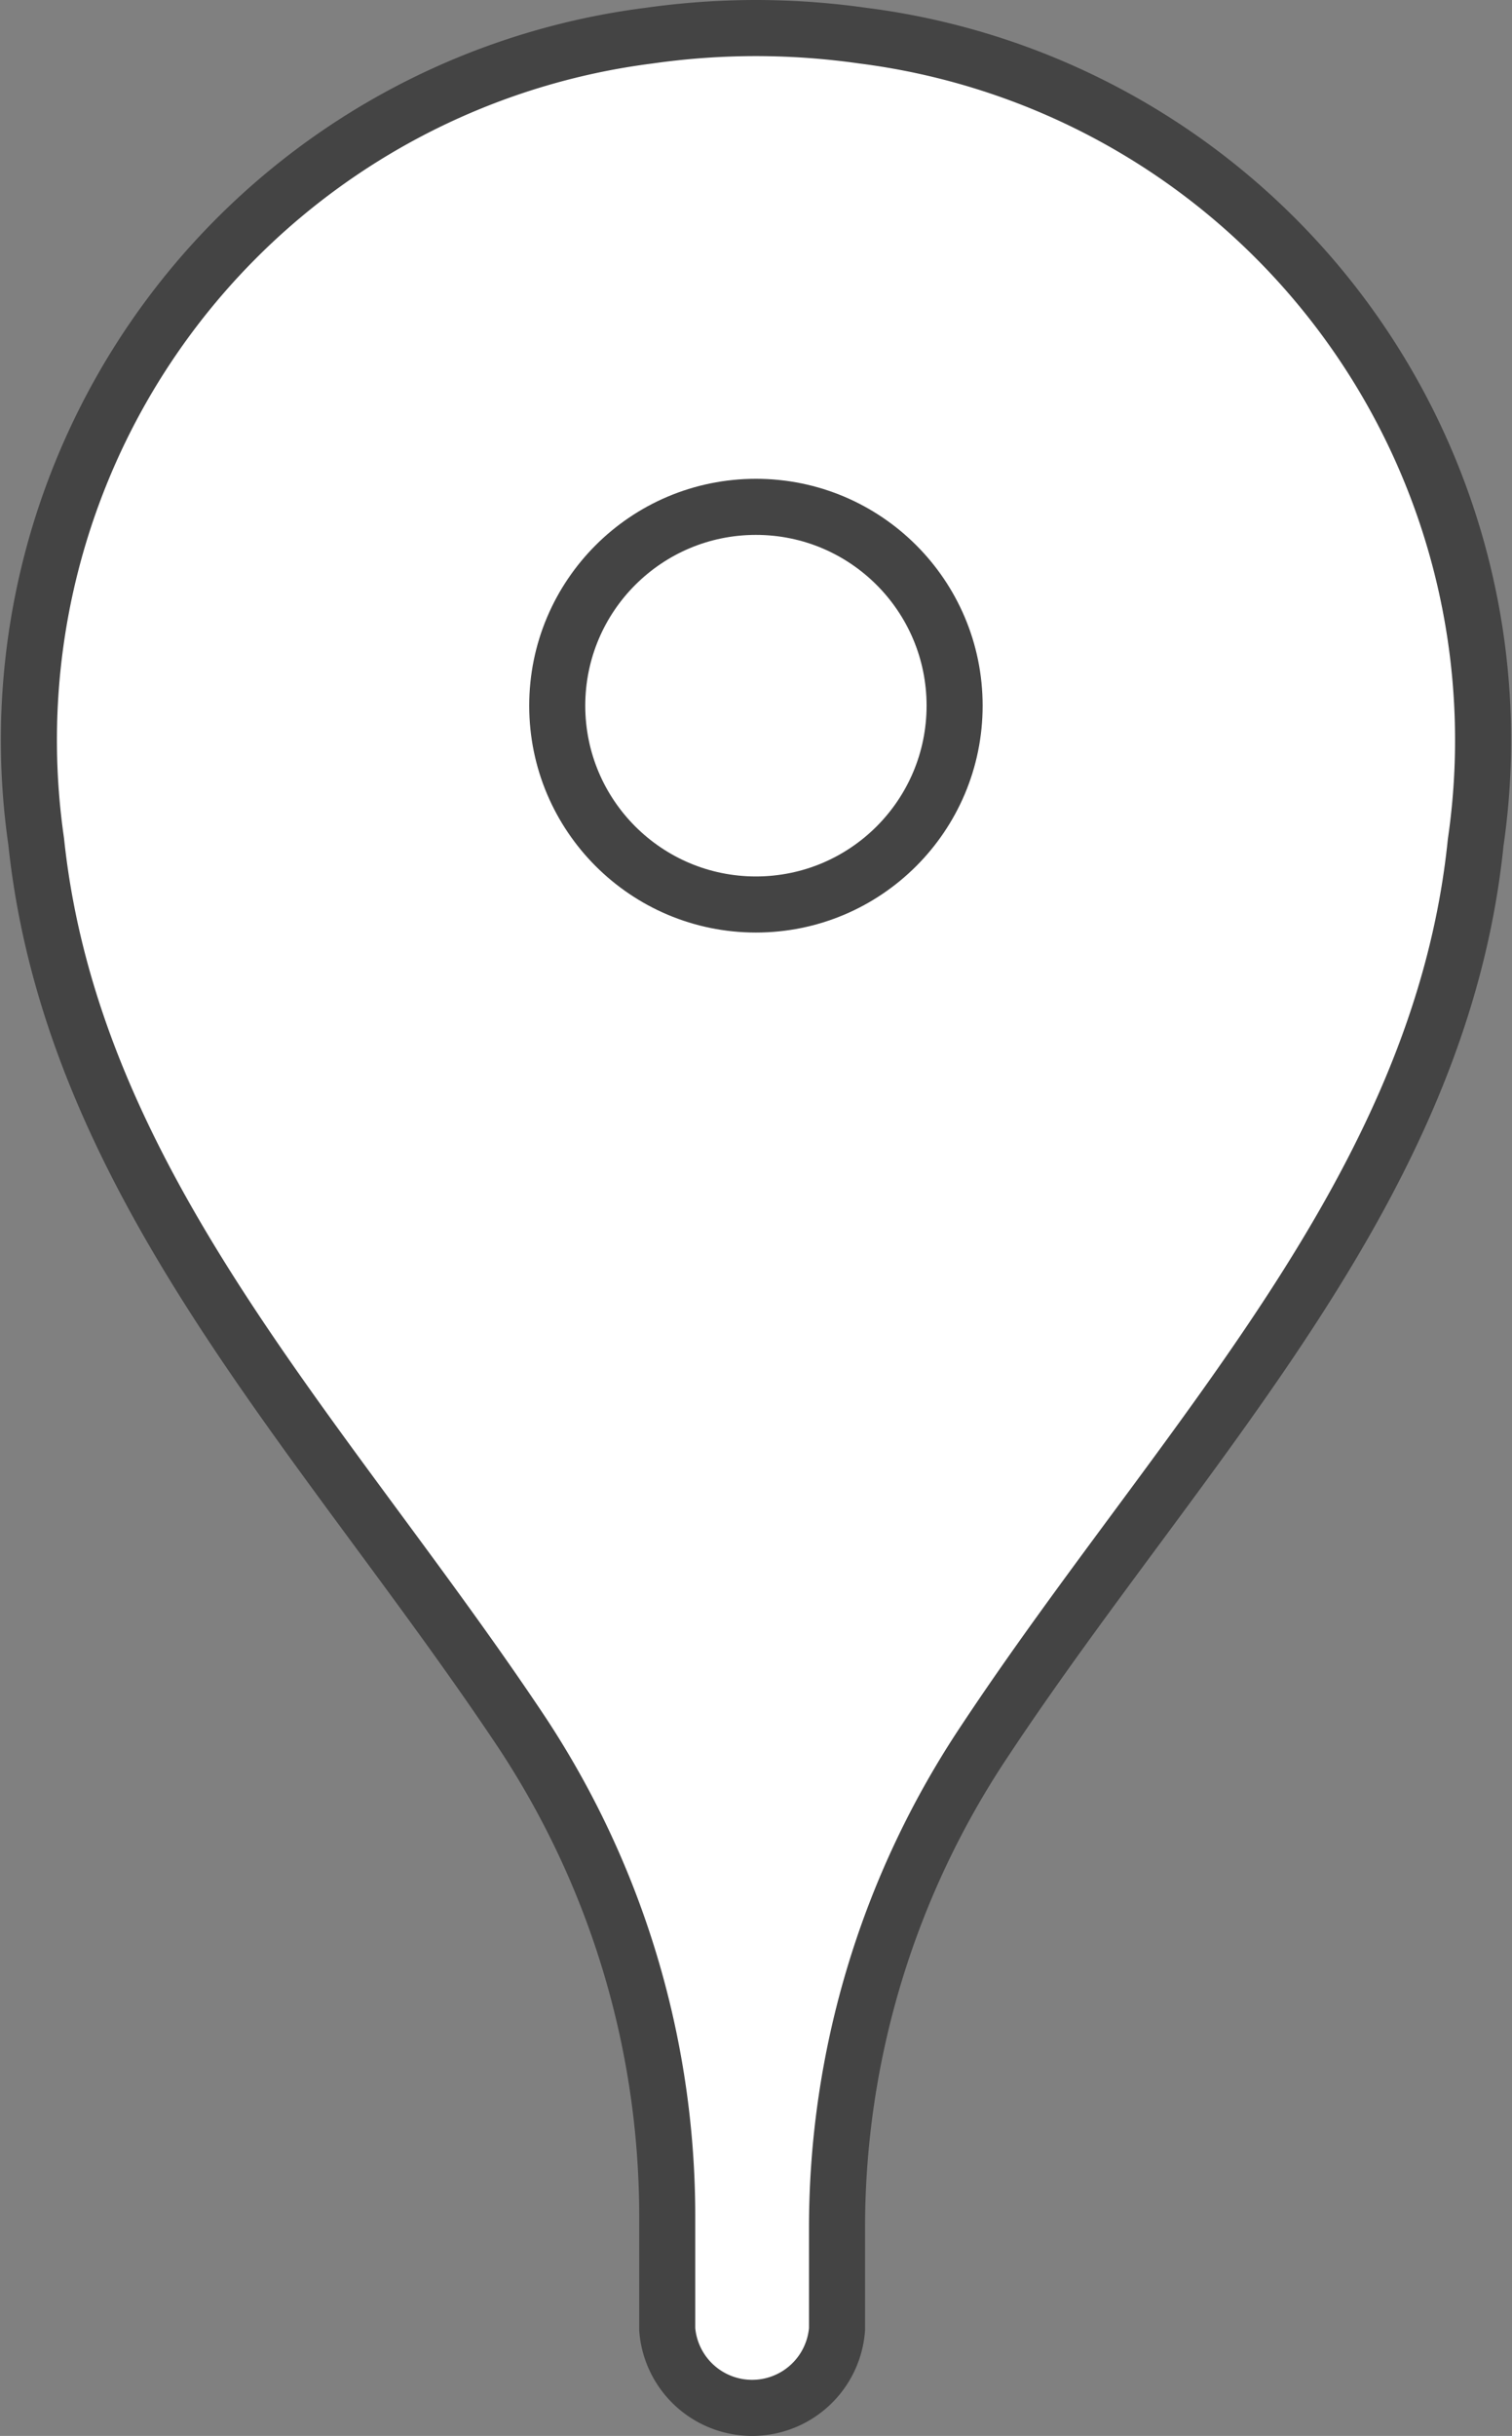 <svg xmlns="http://www.w3.org/2000/svg" width="29.831" height="48.026" viewBox="0 0 29.831 48.026">
  <rect x="0" y="0" width="29.831" height="48.026" fill="#808080" stroke="none"/>
  <g id="Fiduciario_Iconos_SuperNetFiduciario_ConsultaSucursales_290121" transform="translate(-10.086 -0.947)">
    <path id="Trazado_149" data-name="Trazado 149" d="M27.11,1.65A15.08,15.08,0,0,0,25,1.5h0a15.08,15.08,0,0,0-2.11.15A14,14,0,0,0,10.8,17.54c.71,6.74,5.65,11.7,9.5,17.44a17.3,17.3,0,0,1,2.95,9.66v2.23a1.68,1.68,0,0,0,3.35,0v-2a17.278,17.278,0,0,1,2.9-9.578c3.881-5.862,9-10.872,9.7-17.732A14,14,0,0,0,27.11,1.65Z" fill="#fff" stroke="#444" stroke-linecap="round" stroke-linejoin="round" stroke-width="1.106"/>
    <circle id="Elipse_31" data-name="Elipse 31" cx="3.92" cy="3.92" r="3.92" transform="translate(21.08 10.94)" fill="none" stroke="#444" stroke-linecap="round" stroke-linejoin="round" stroke-width="1.106"/>
  </g>
</svg>
